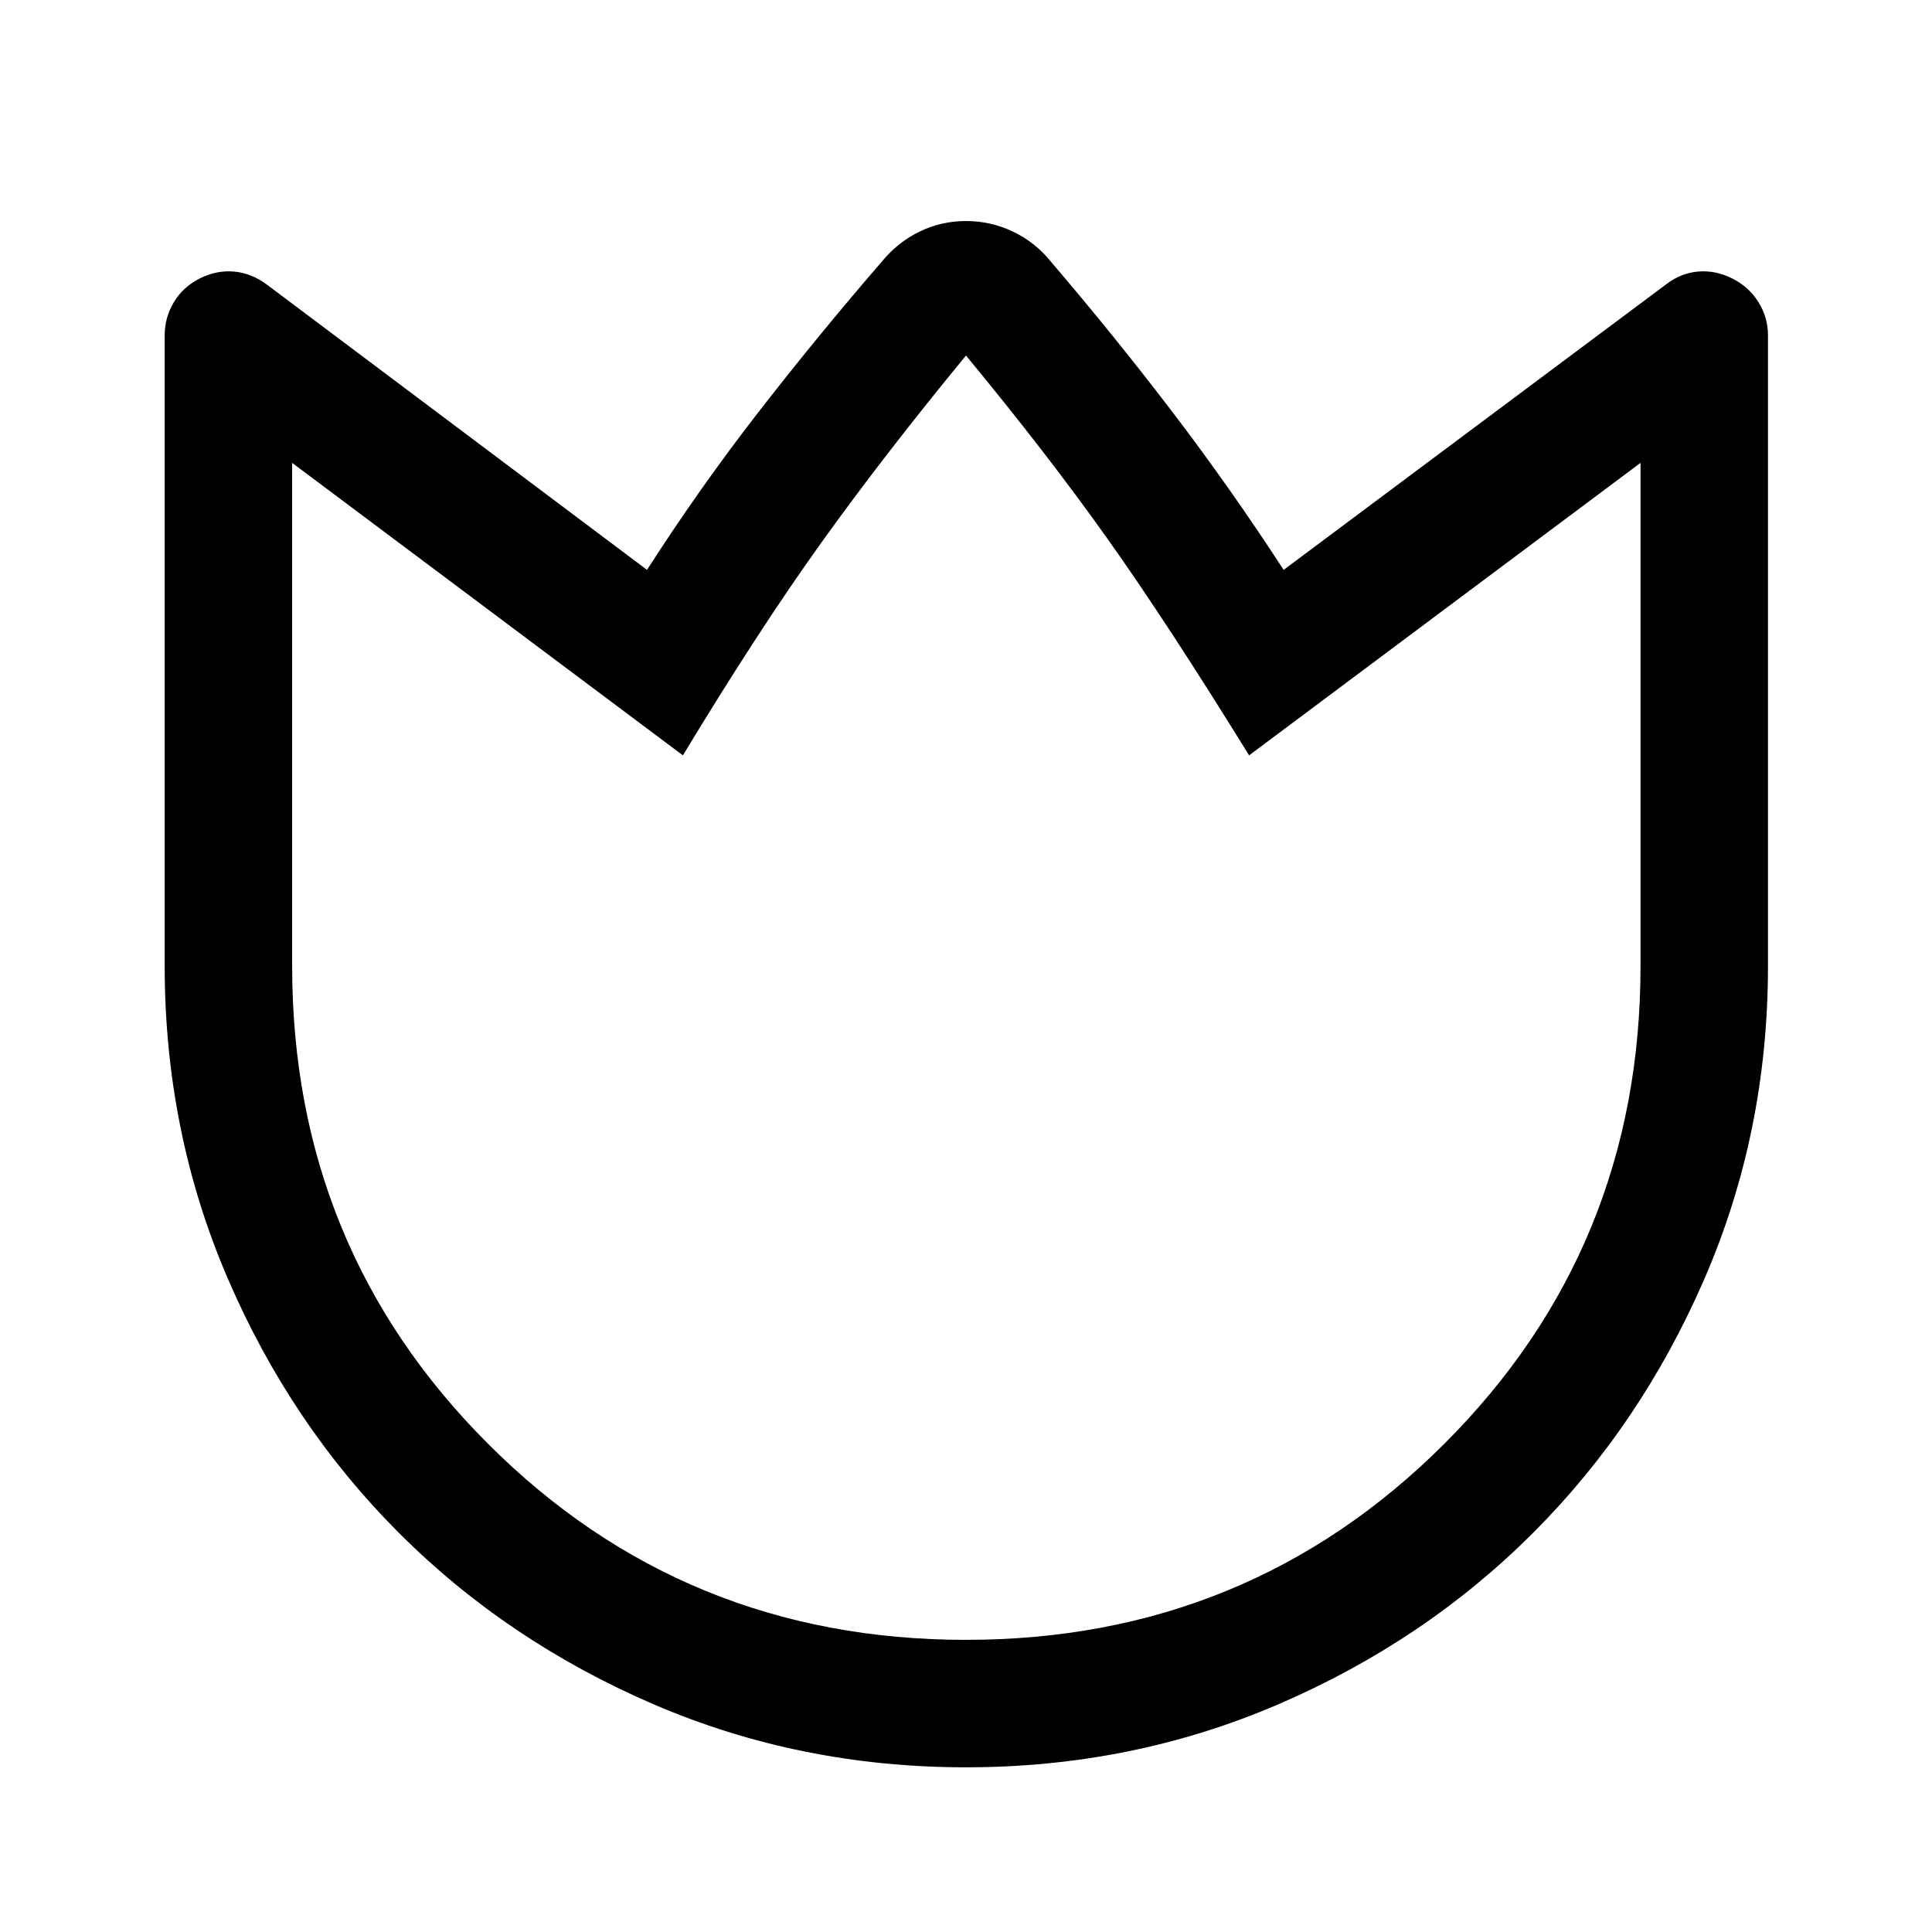 <svg xmlns="http://www.w3.org/2000/svg" height="40" viewBox="0 96 960 960" width="40"><path d="M522.166 226q31.501 36.833 60.356 74.648t55.311 78.519l190.001-141.834q7.231-5.611 15.865-6.389 8.634-.778 16.968 3.389 8.333 4.167 13.083 11.78 4.75 7.612 4.75 16.553V576q0 82.481-31.471 155.192-31.471 72.71-85.302 126.539-53.831 53.829-126.545 85.133-72.713 31.303-155.198 31.303-82.484 0-155.19-31.303-72.706-31.304-126.532-85.133-53.826-53.829-85.127-126.539Q81.833 658.481 81.833 576V262.666q0-8.941 4.584-16.553Q91 238.5 99.333 234.333q8.334-4.167 16.968-3.389t16.199 6.389l189 141.834q26.113-40.704 55.473-78.519 29.36-37.815 61.194-74.648 7.865-9.58 18.659-14.874 10.794-5.293 23.174-5.293 12.38 0 23.424 5.293 11.044 5.294 18.742 14.874ZM480 910.834q140.083 0 237.625-97.375Q815.167 716.083 815.167 576V325.999l-194.5 145.334Q580.334 406 550.333 363.75q-30-42.25-70.333-91.084-40.333 49-71.667 92.667-31.333 43.667-69 106L145.166 325.999V576q0 140.083 97.375 237.459Q339.917 910.834 480 910.834Zm0-319.334Z"/></svg>